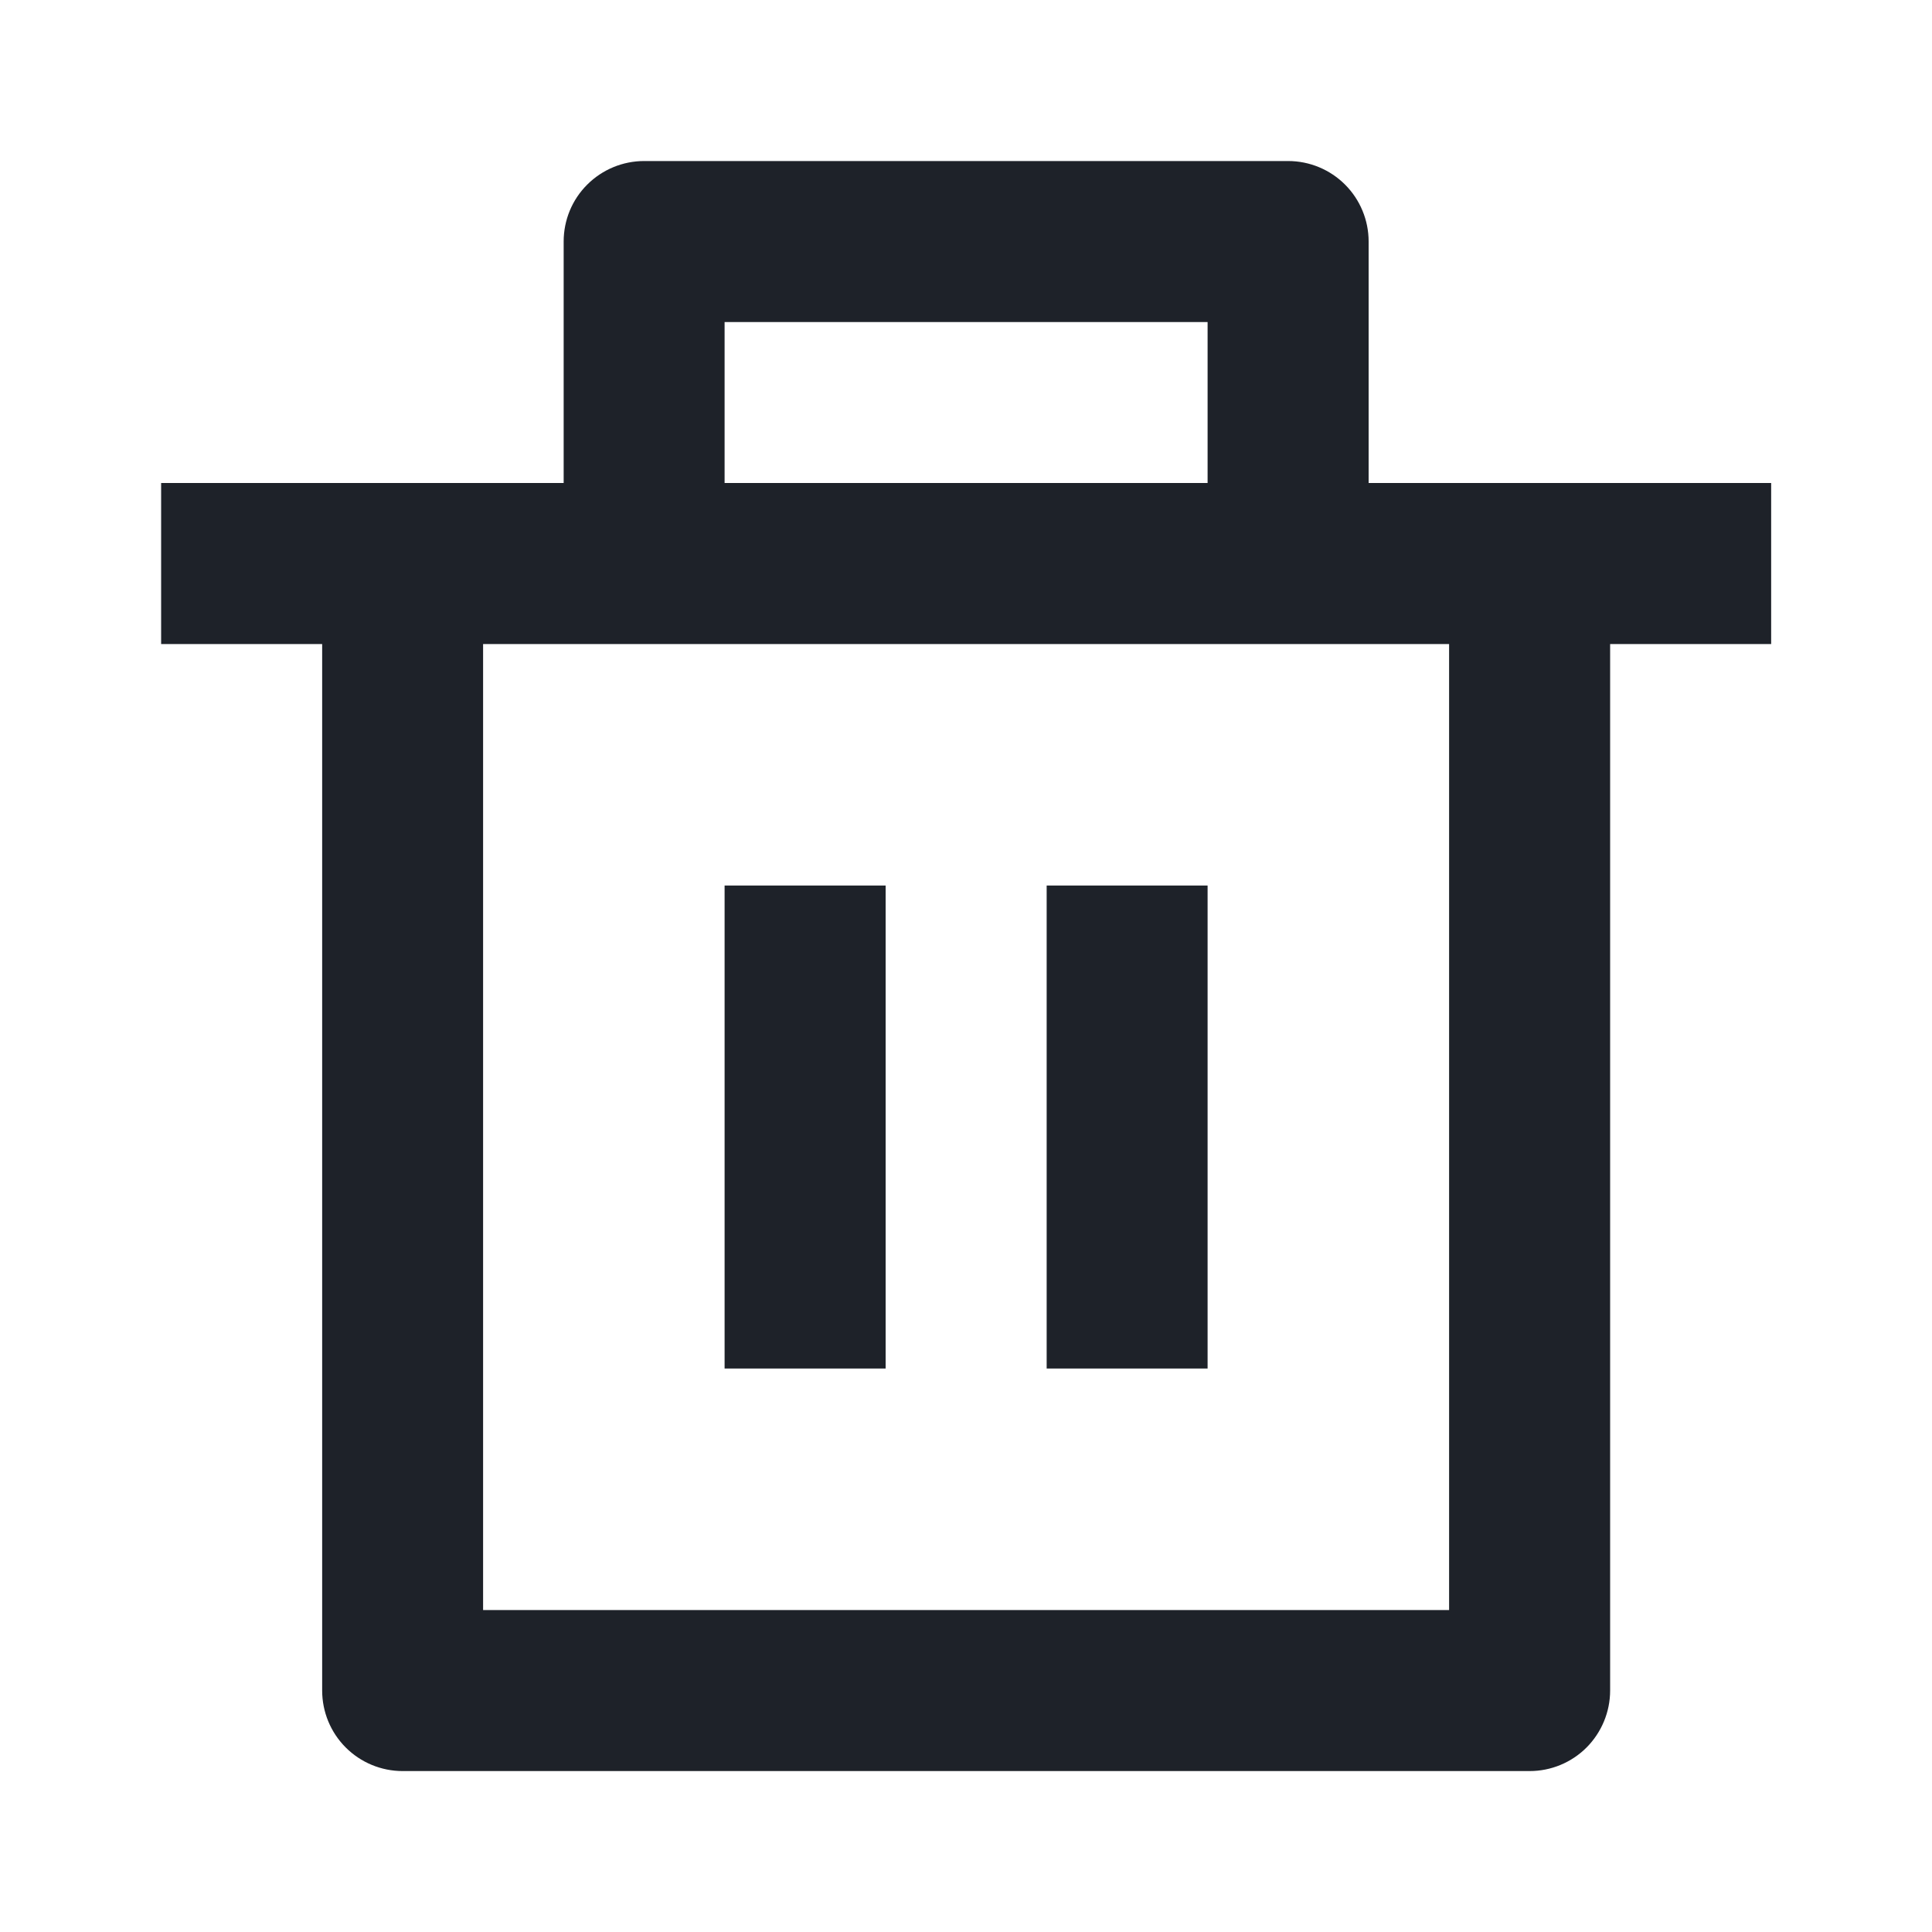 <svg width="20" height="20" viewBox="0 0 20 20" fill="none" xmlns="http://www.w3.org/2000/svg">
<path d="M14.168 5H18.335V6.667H16.668V17.5C16.668 17.721 16.58 17.933 16.424 18.09C16.268 18.246 16.056 18.334 15.835 18.334H4.168C3.947 18.334 3.735 18.246 3.579 18.09C3.422 17.933 3.335 17.721 3.335 17.5V6.667H1.668V5H5.835V2.5C5.835 2.279 5.922 2.067 6.079 1.911C6.235 1.755 6.447 1.667 6.668 1.667H13.335C13.556 1.667 13.768 1.755 13.924 1.911C14.08 2.067 14.168 2.279 14.168 2.5V5ZM15.001 6.667H5.001V16.667H15.001V6.667ZM7.501 9.167H9.168V14.167H7.501V9.167ZM10.835 9.167H12.501V14.167H10.835V9.167ZM7.501 3.334V5H12.501V3.334H7.501Z" fill="#1E2229"/>
</svg>
